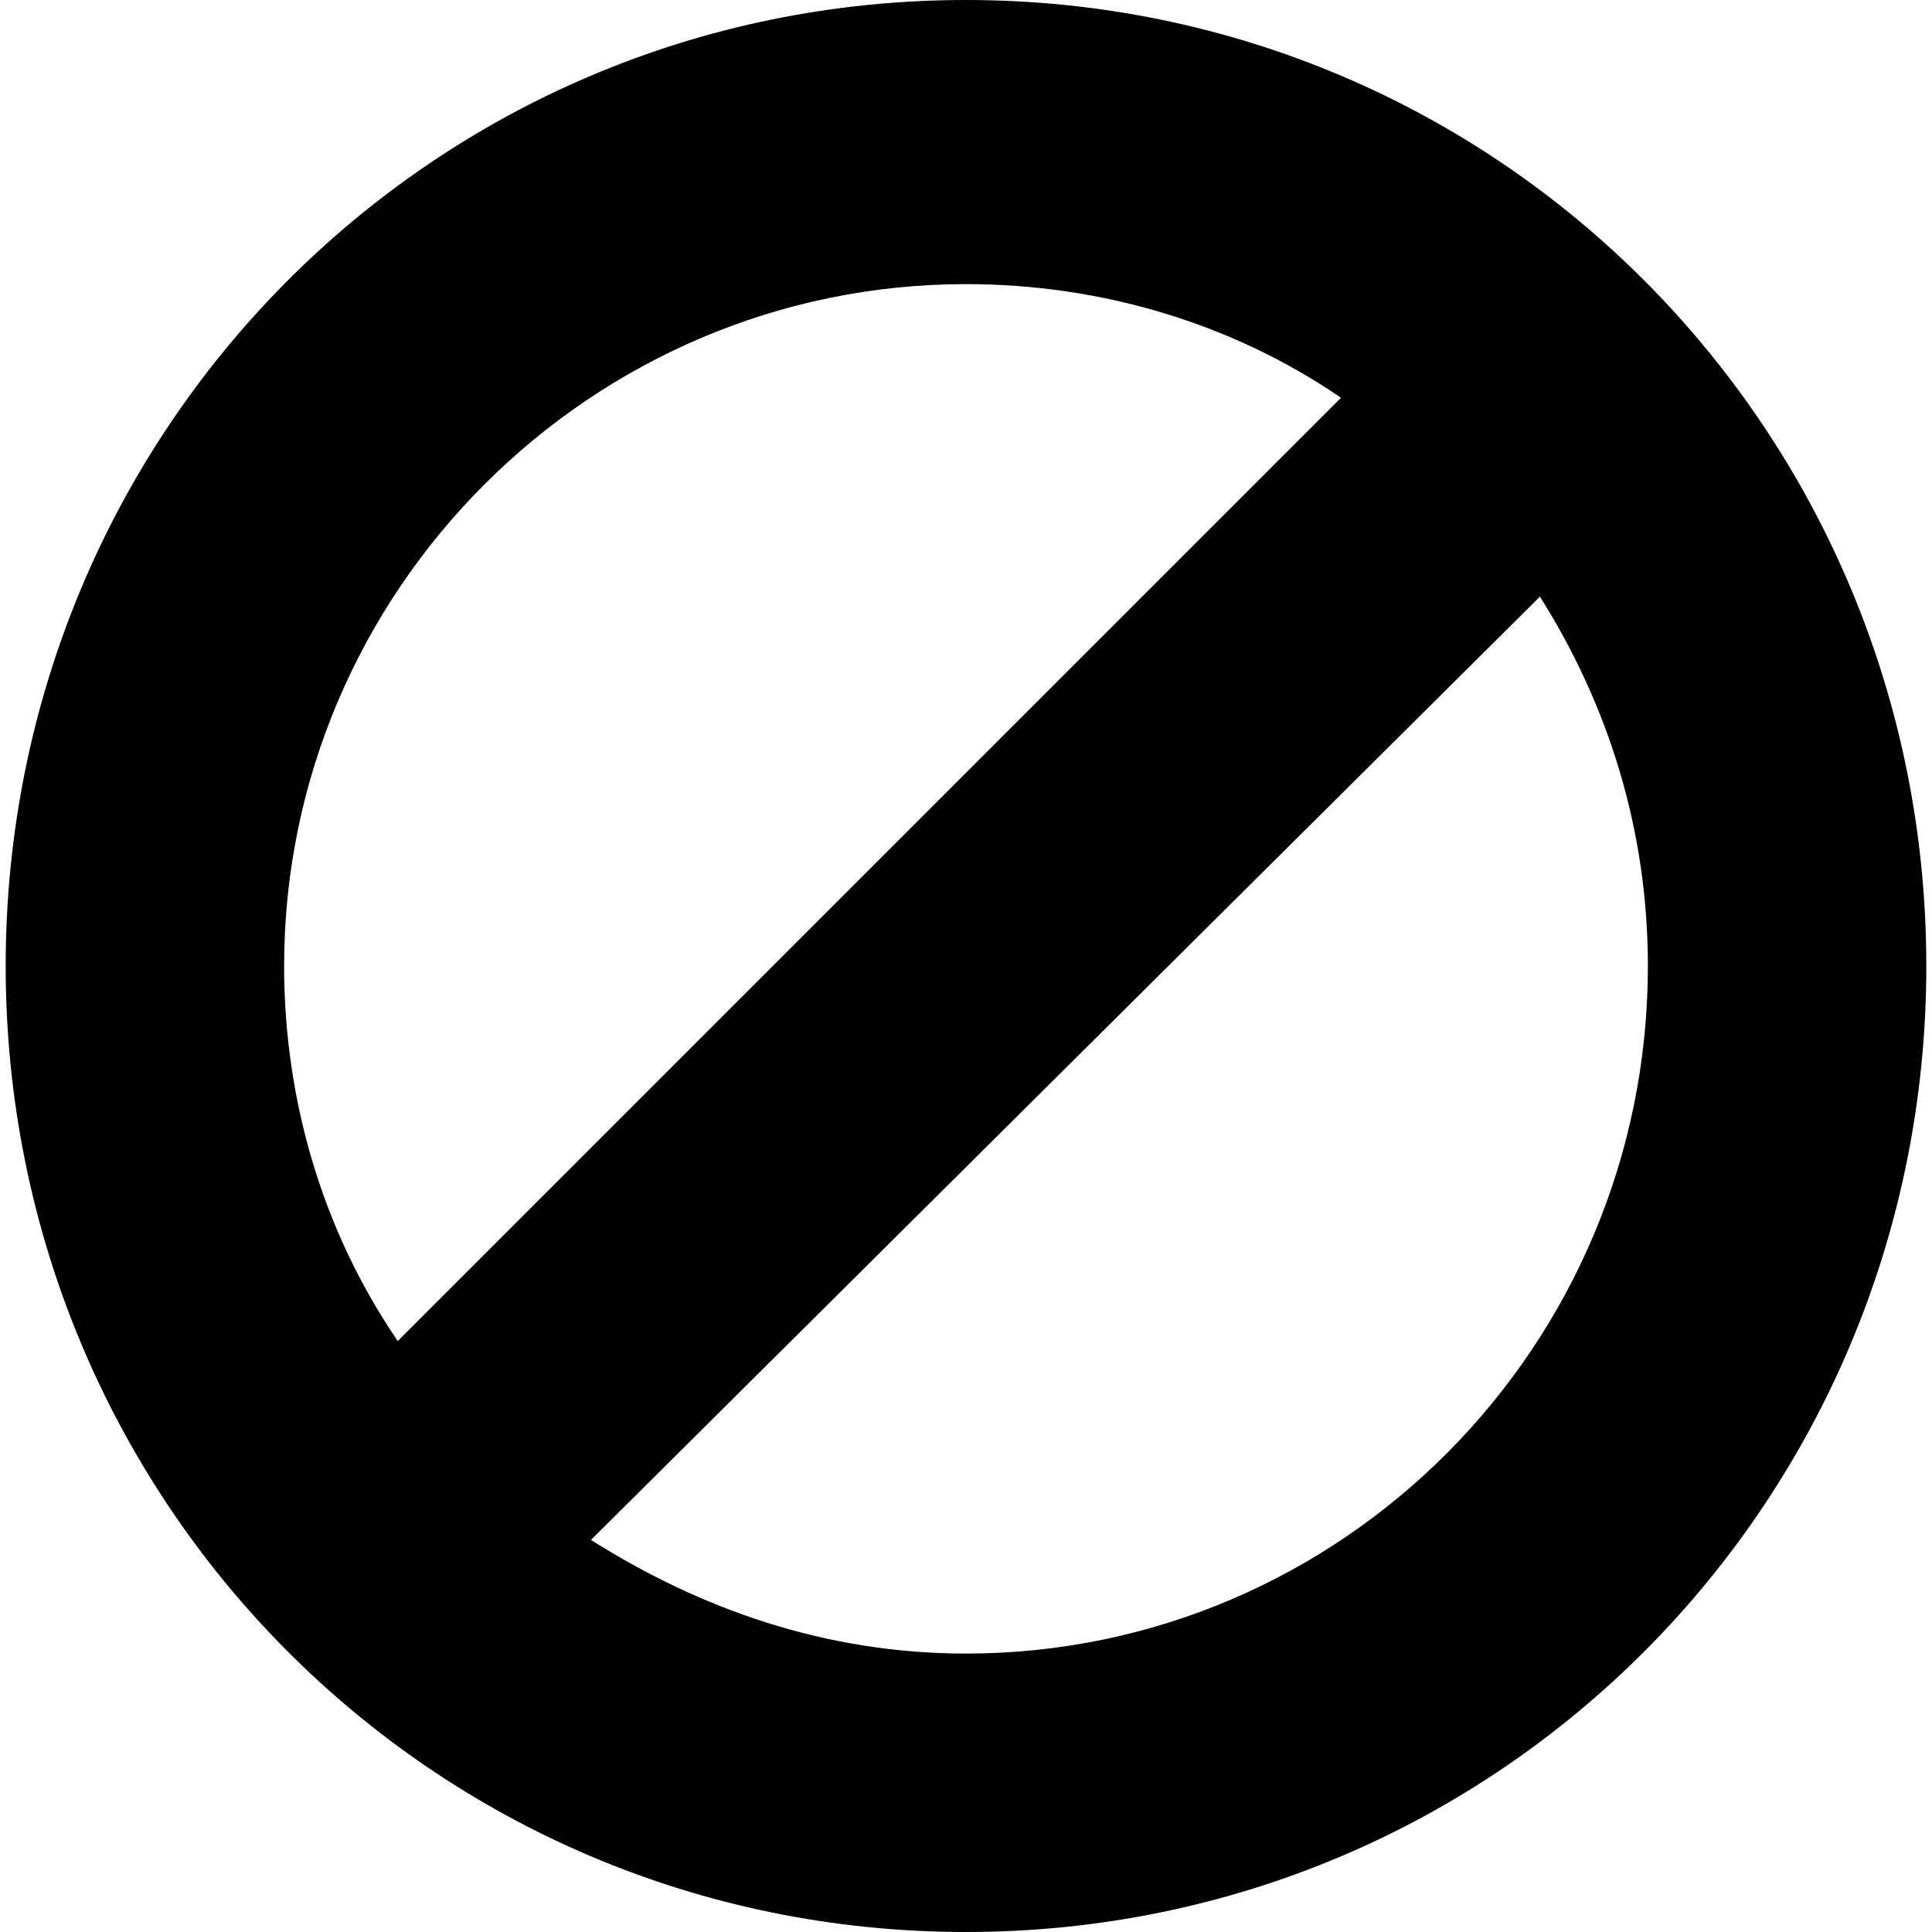 <?xml version="1.0" encoding="utf-8"?>
<!-- Generator: Adobe Illustrator 19.0.0, SVG Export Plug-In . SVG Version: 6.00 Build 0)  -->
<svg version="1.1" id="Layer_1" xmlns="http://www.w3.org/2000/svg" xmlns:xlink="http://www.w3.org/1999/xlink" x="0px" y="0px"
	 viewBox="0 0 34 34" enable-background="new 0 0 34 34" xml:space="preserve">
<g id="XMLID_1_">
	<path id="XMLID_2_" d="M17,34C7.6,34,0.1,26.4,0.1,17C0.1,7.6,7.6,0,17,0s16.9,7.6,16.9,17C33.9,26.4,26.4,34,17,34z M23.6,7
		c-1.9-1.3-4.2-2-6.6-2c-6.6,0-12,5.4-12,12c0,2.4,0.7,4.7,2,6.6L23.6,7z M27.1,10.5L10.4,27.1c1.9,1.2,4.1,2,6.6,2
		c6.6,0,12-5.4,12-12.1C29,14.6,28.3,12.4,27.1,10.5z"/>
</g>
<g id="XMLID_6_">
</g>
<g id="XMLID_7_">
</g>
<g id="XMLID_8_">
</g>
<g id="XMLID_9_">
</g>
<g id="XMLID_10_">
</g>
<g id="XMLID_11_">
</g>
</svg>
